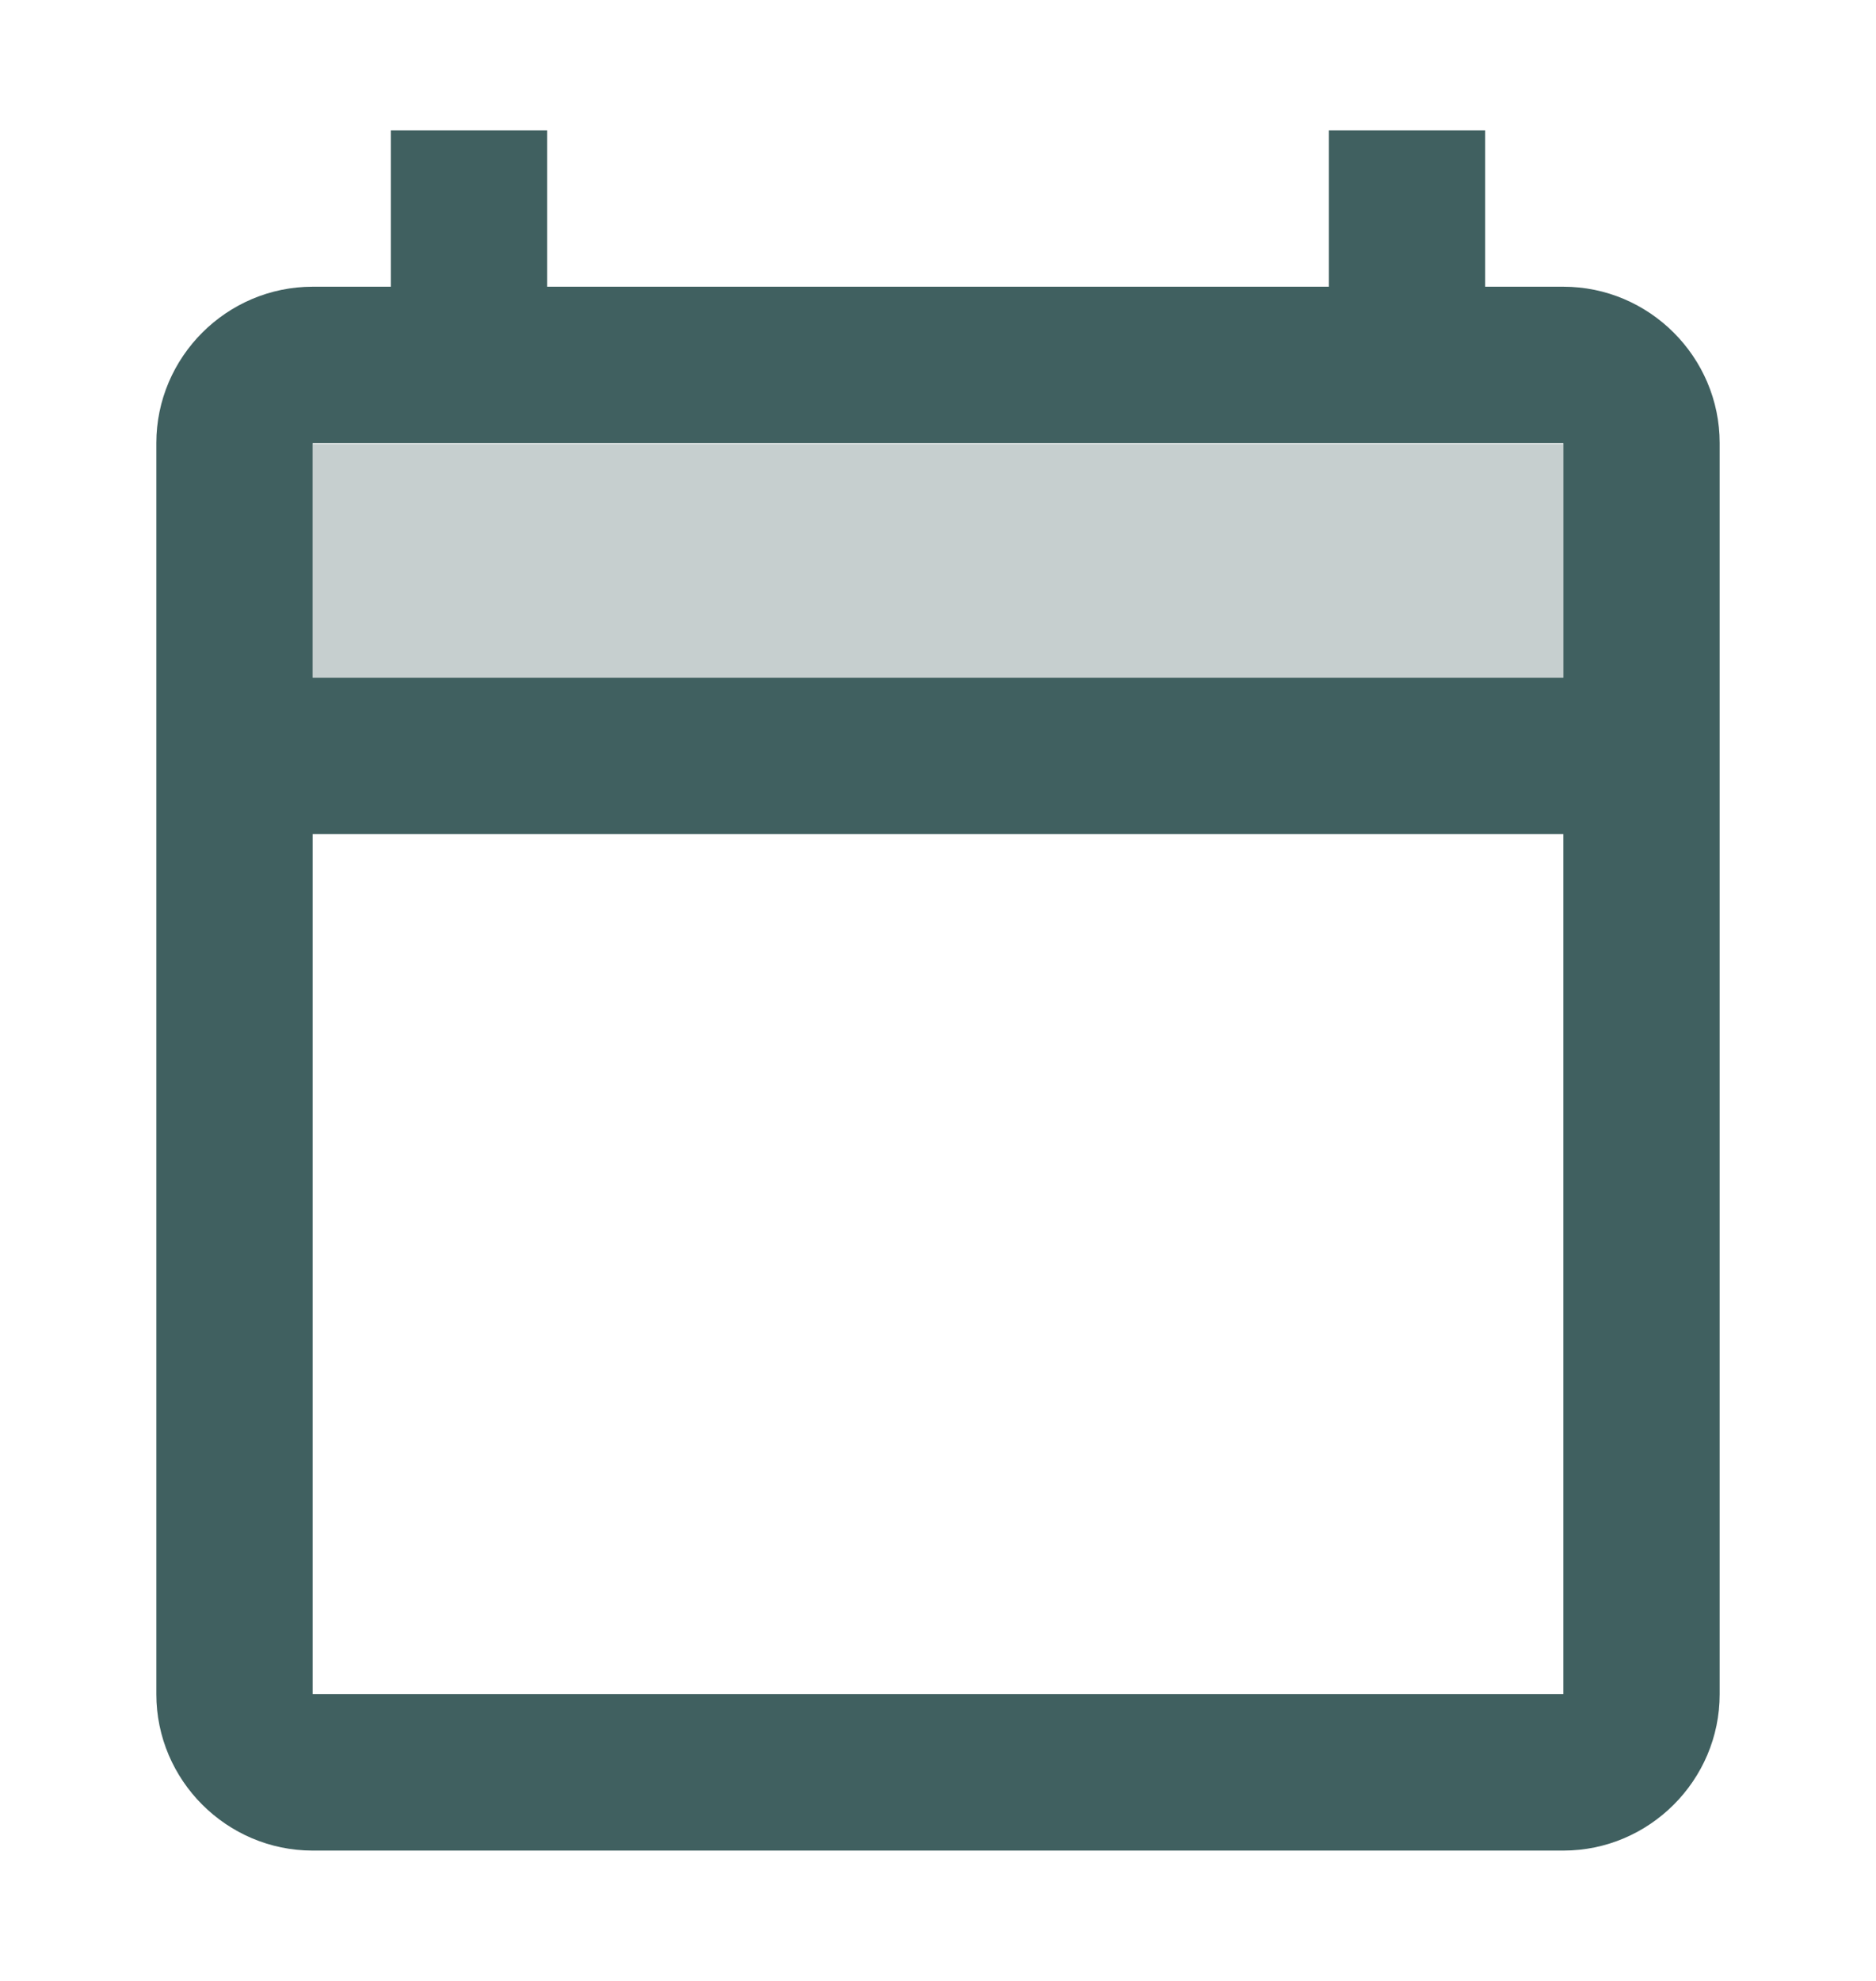 <svg width="18" height="19" viewBox="0 0 18 19" fill="none" xmlns="http://www.w3.org/2000/svg">
<g clip-path="url(#clip0_1583_2922)">
<path d="M15 2.75H14.25V1.25H12.75V2.75H5.25V1.25H3.75V2.75H3C2.175 2.75 1.5 3.425 1.5 4.25V16.25C1.5 17.075 2.175 17.75 3 17.75H15C15.825 17.75 16.5 17.075 16.5 16.25V4.25C16.5 3.425 15.825 2.75 15 2.75ZM15 4.25V6.5H3V4.25H15ZM3 16.25V8H15V16.25H3Z" fill="#406060"/>
<path opacity="0.3" d="M3 4.258H15V6.5H3V4.258Z" fill="#406060"/>
</g>
<defs>
<clipPath id="clip0_1583_2922">
<rect width="18" height="18" fill="white" transform="translate(0 0.5)"/>
</clipPath>
</defs>
</svg>
